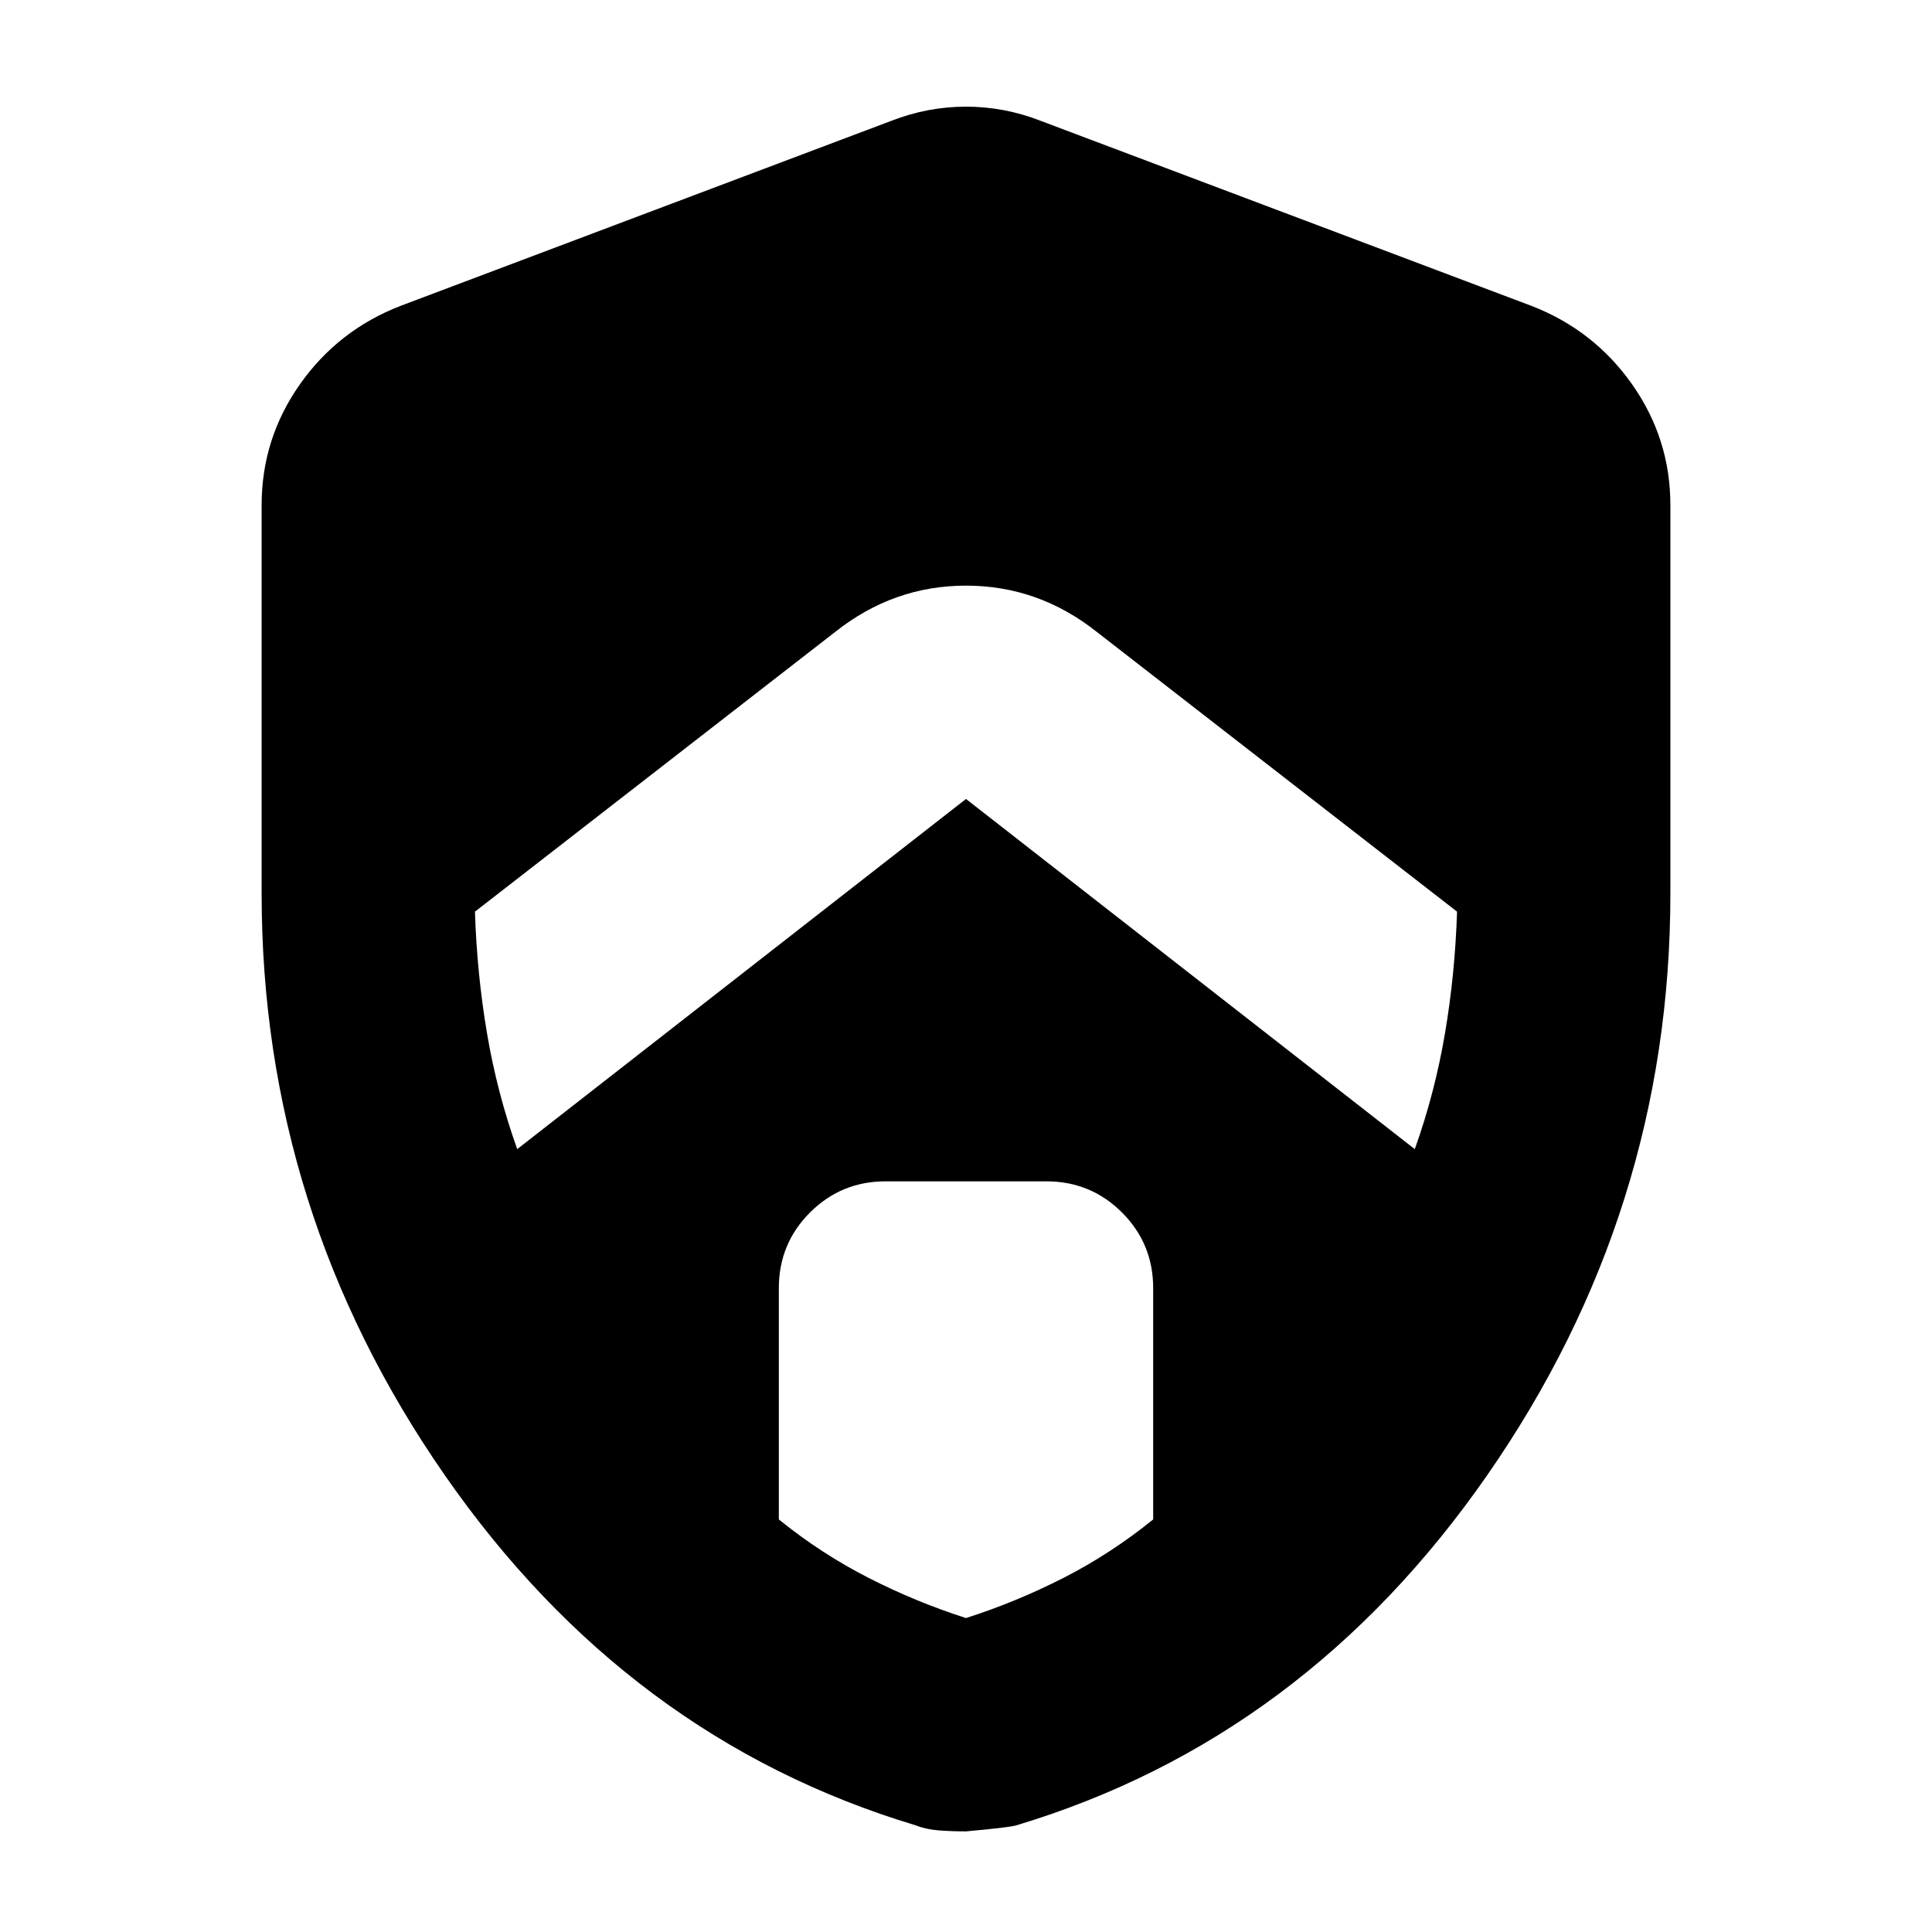 <svg xmlns="http://www.w3.org/2000/svg" height="24" width="24"><path d="M6.425 14.275 12 9.925l5.575 4.35q.25-.7.375-1.438.125-.737.15-1.512L13.625 7.85Q12.9 7.275 12 7.275t-1.625.575L5.9 11.325q.025.775.15 1.512.125.738.375 1.438ZM12 20.1q.625-.2 1.213-.5.587-.3 1.112-.725V16q0-.55-.387-.938-.388-.387-.938-.387h-2q-.55 0-.938.387-.387.388-.387.938v2.875q.525.425 1.113.725.587.3 1.212.5Zm0 2.65q-.175 0-.337-.012-.163-.013-.288-.063-3.575-1.075-5.85-4.35Q3.25 15.05 3.25 11.1V6.275q0-.825.475-1.5t1.25-.975l6.1-2.3q.45-.175.925-.175.475 0 .925.175l6.1 2.3q.775.3 1.25.975t.475 1.5V11.1q0 3.95-2.275 7.225-2.275 3.275-5.85 4.35-.075.025-.625.075Z"/></svg>